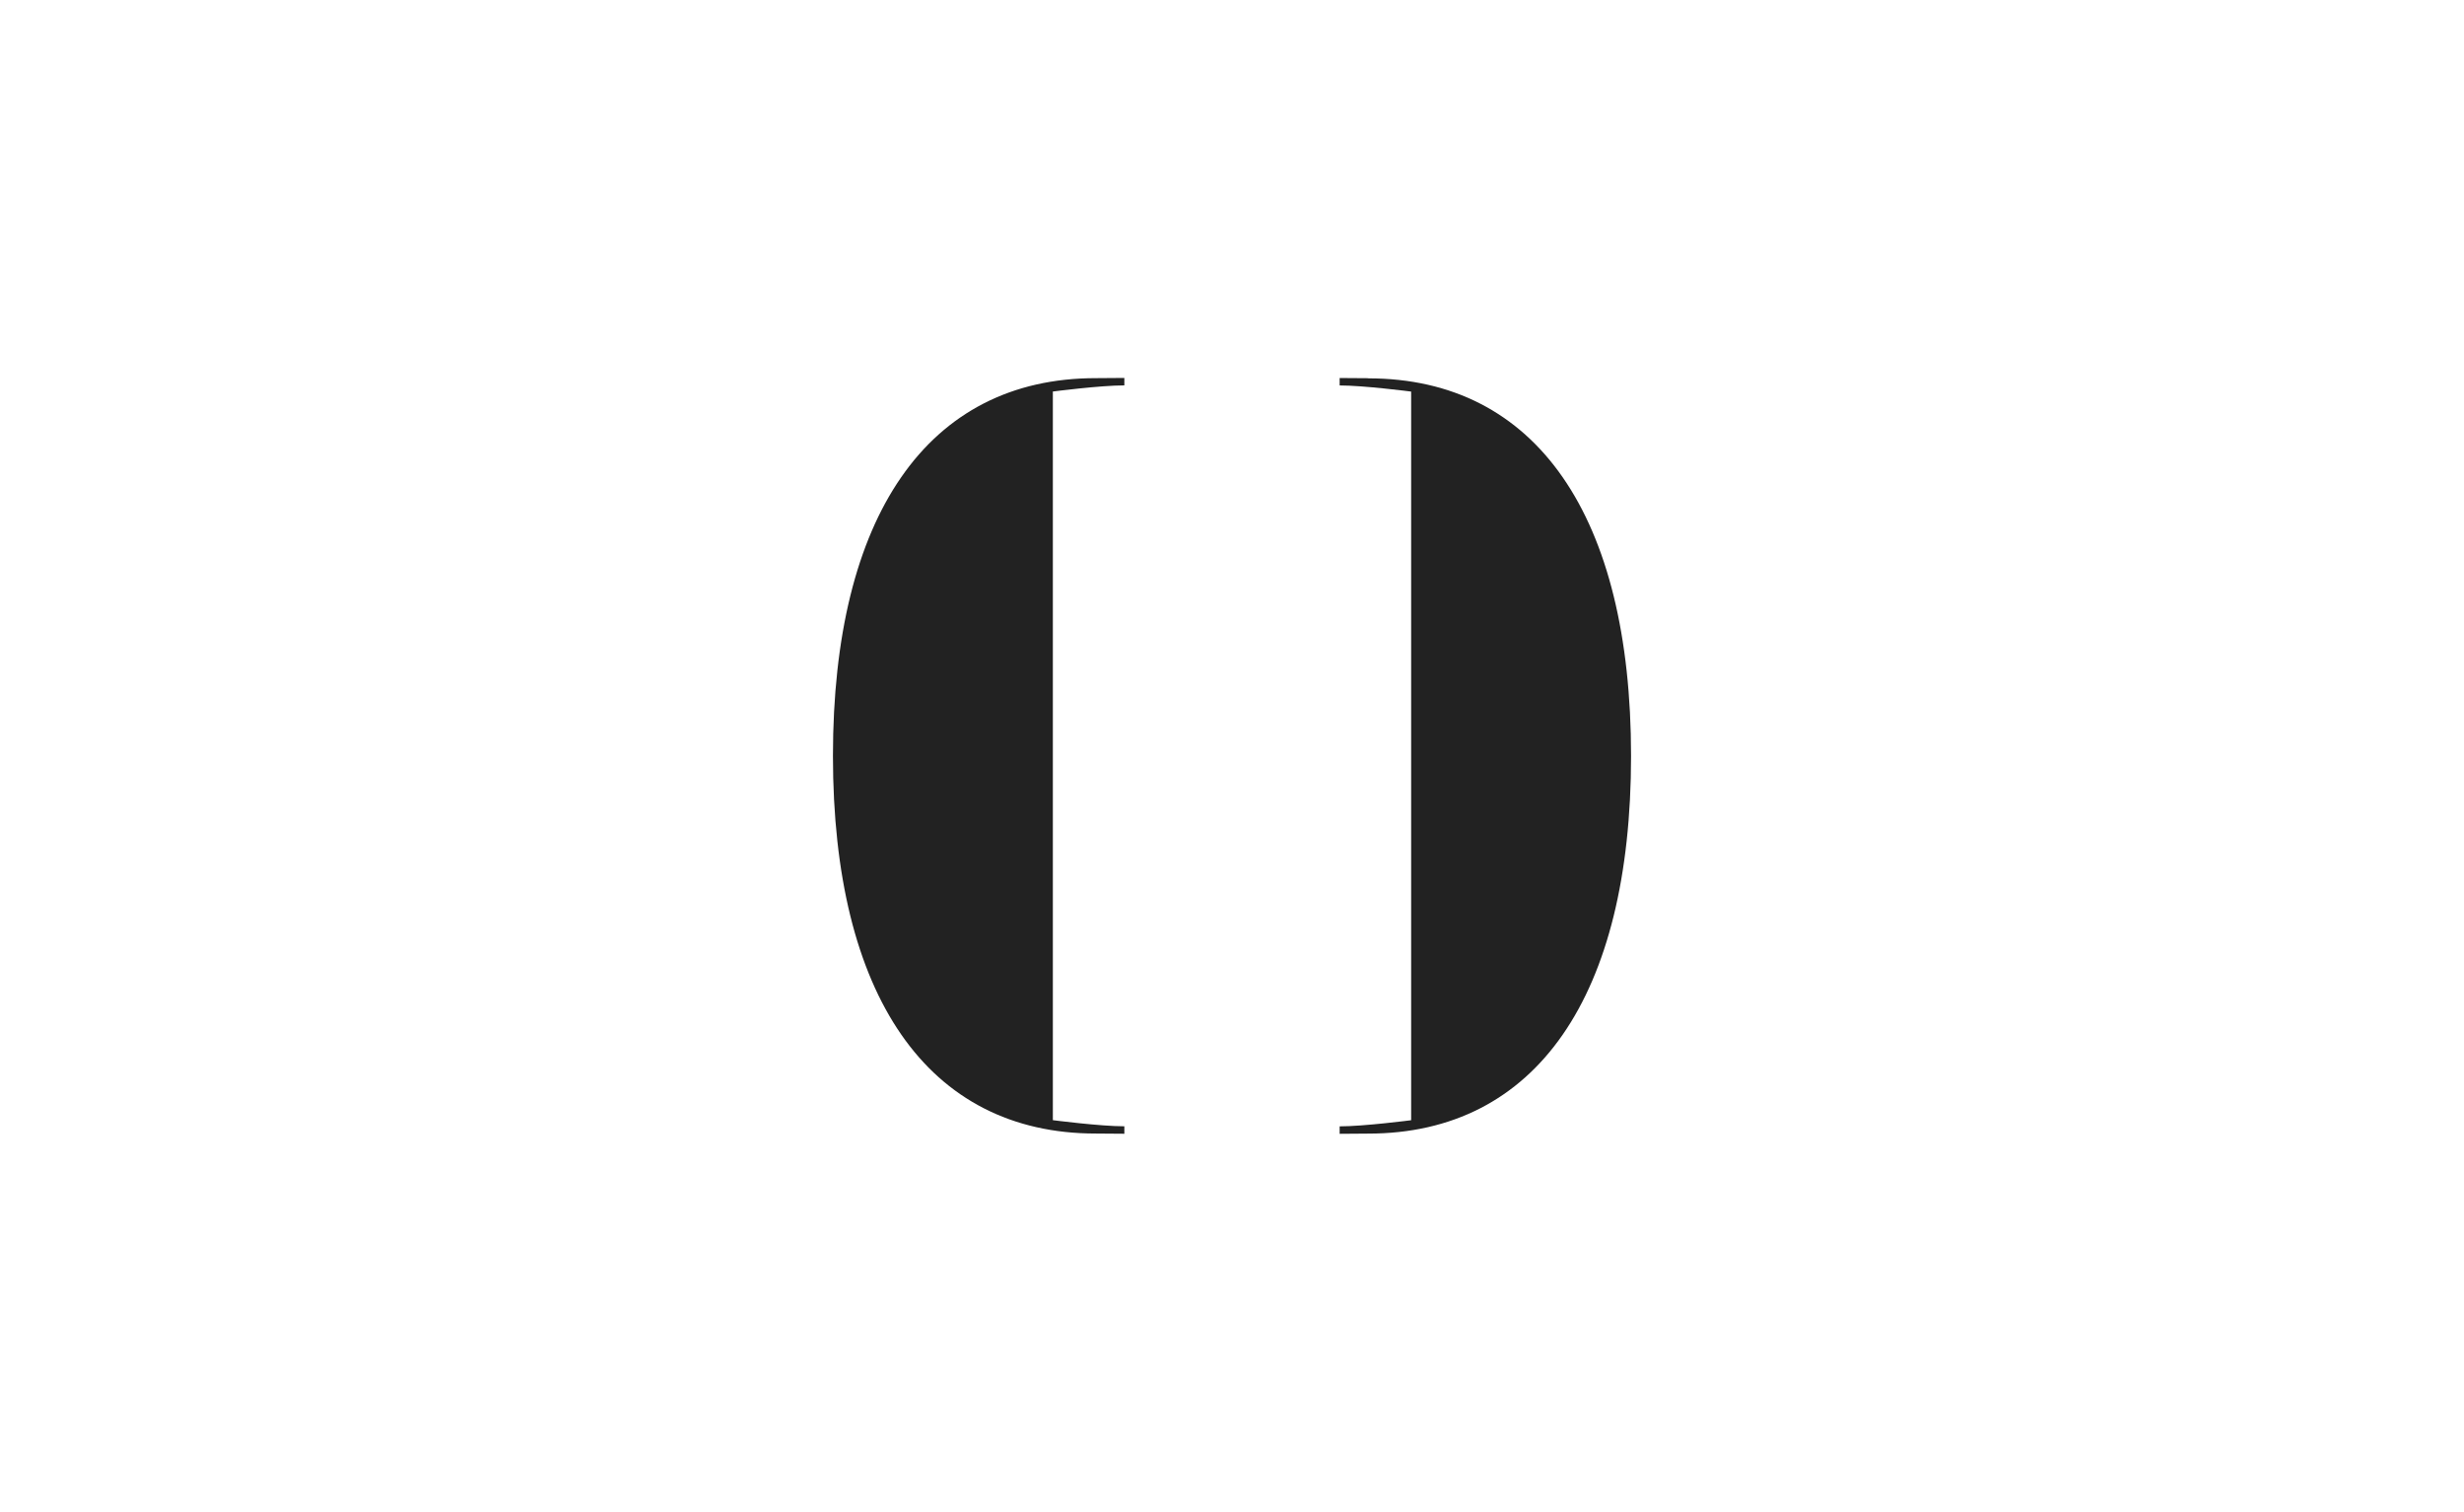 <svg width="163" height="100" viewBox="0 0 163 100" fill="none" xmlns="http://www.w3.org/2000/svg">
<path d="M55.102 50.002C55.102 65.84 61.352 74.982 72.486 74.982C73.098 74.982 73.768 74.996 74.379 74.996V74.503C72.765 74.503 69.649 74.097 69.649 74.097V25.899C69.649 25.899 72.765 25.493 74.379 25.493V25C73.768 25 73.098 25.014 72.486 25.014C61.352 25.014 55.102 34.16 55.102 49.993V50.002Z" fill="#222222"/>
<path d="M90.514 25.018C89.903 25.018 89.232 25.005 88.621 25.005V25.497C90.236 25.497 93.351 25.903 93.351 25.903V74.101C93.351 74.101 90.231 74.507 88.621 74.507V75C89.232 75 89.903 74.986 90.514 74.986C101.649 74.986 107.898 65.84 107.898 50.007C107.898 34.173 101.649 25.027 90.514 25.027V25.018Z" fill="#222222"/>
</svg>

